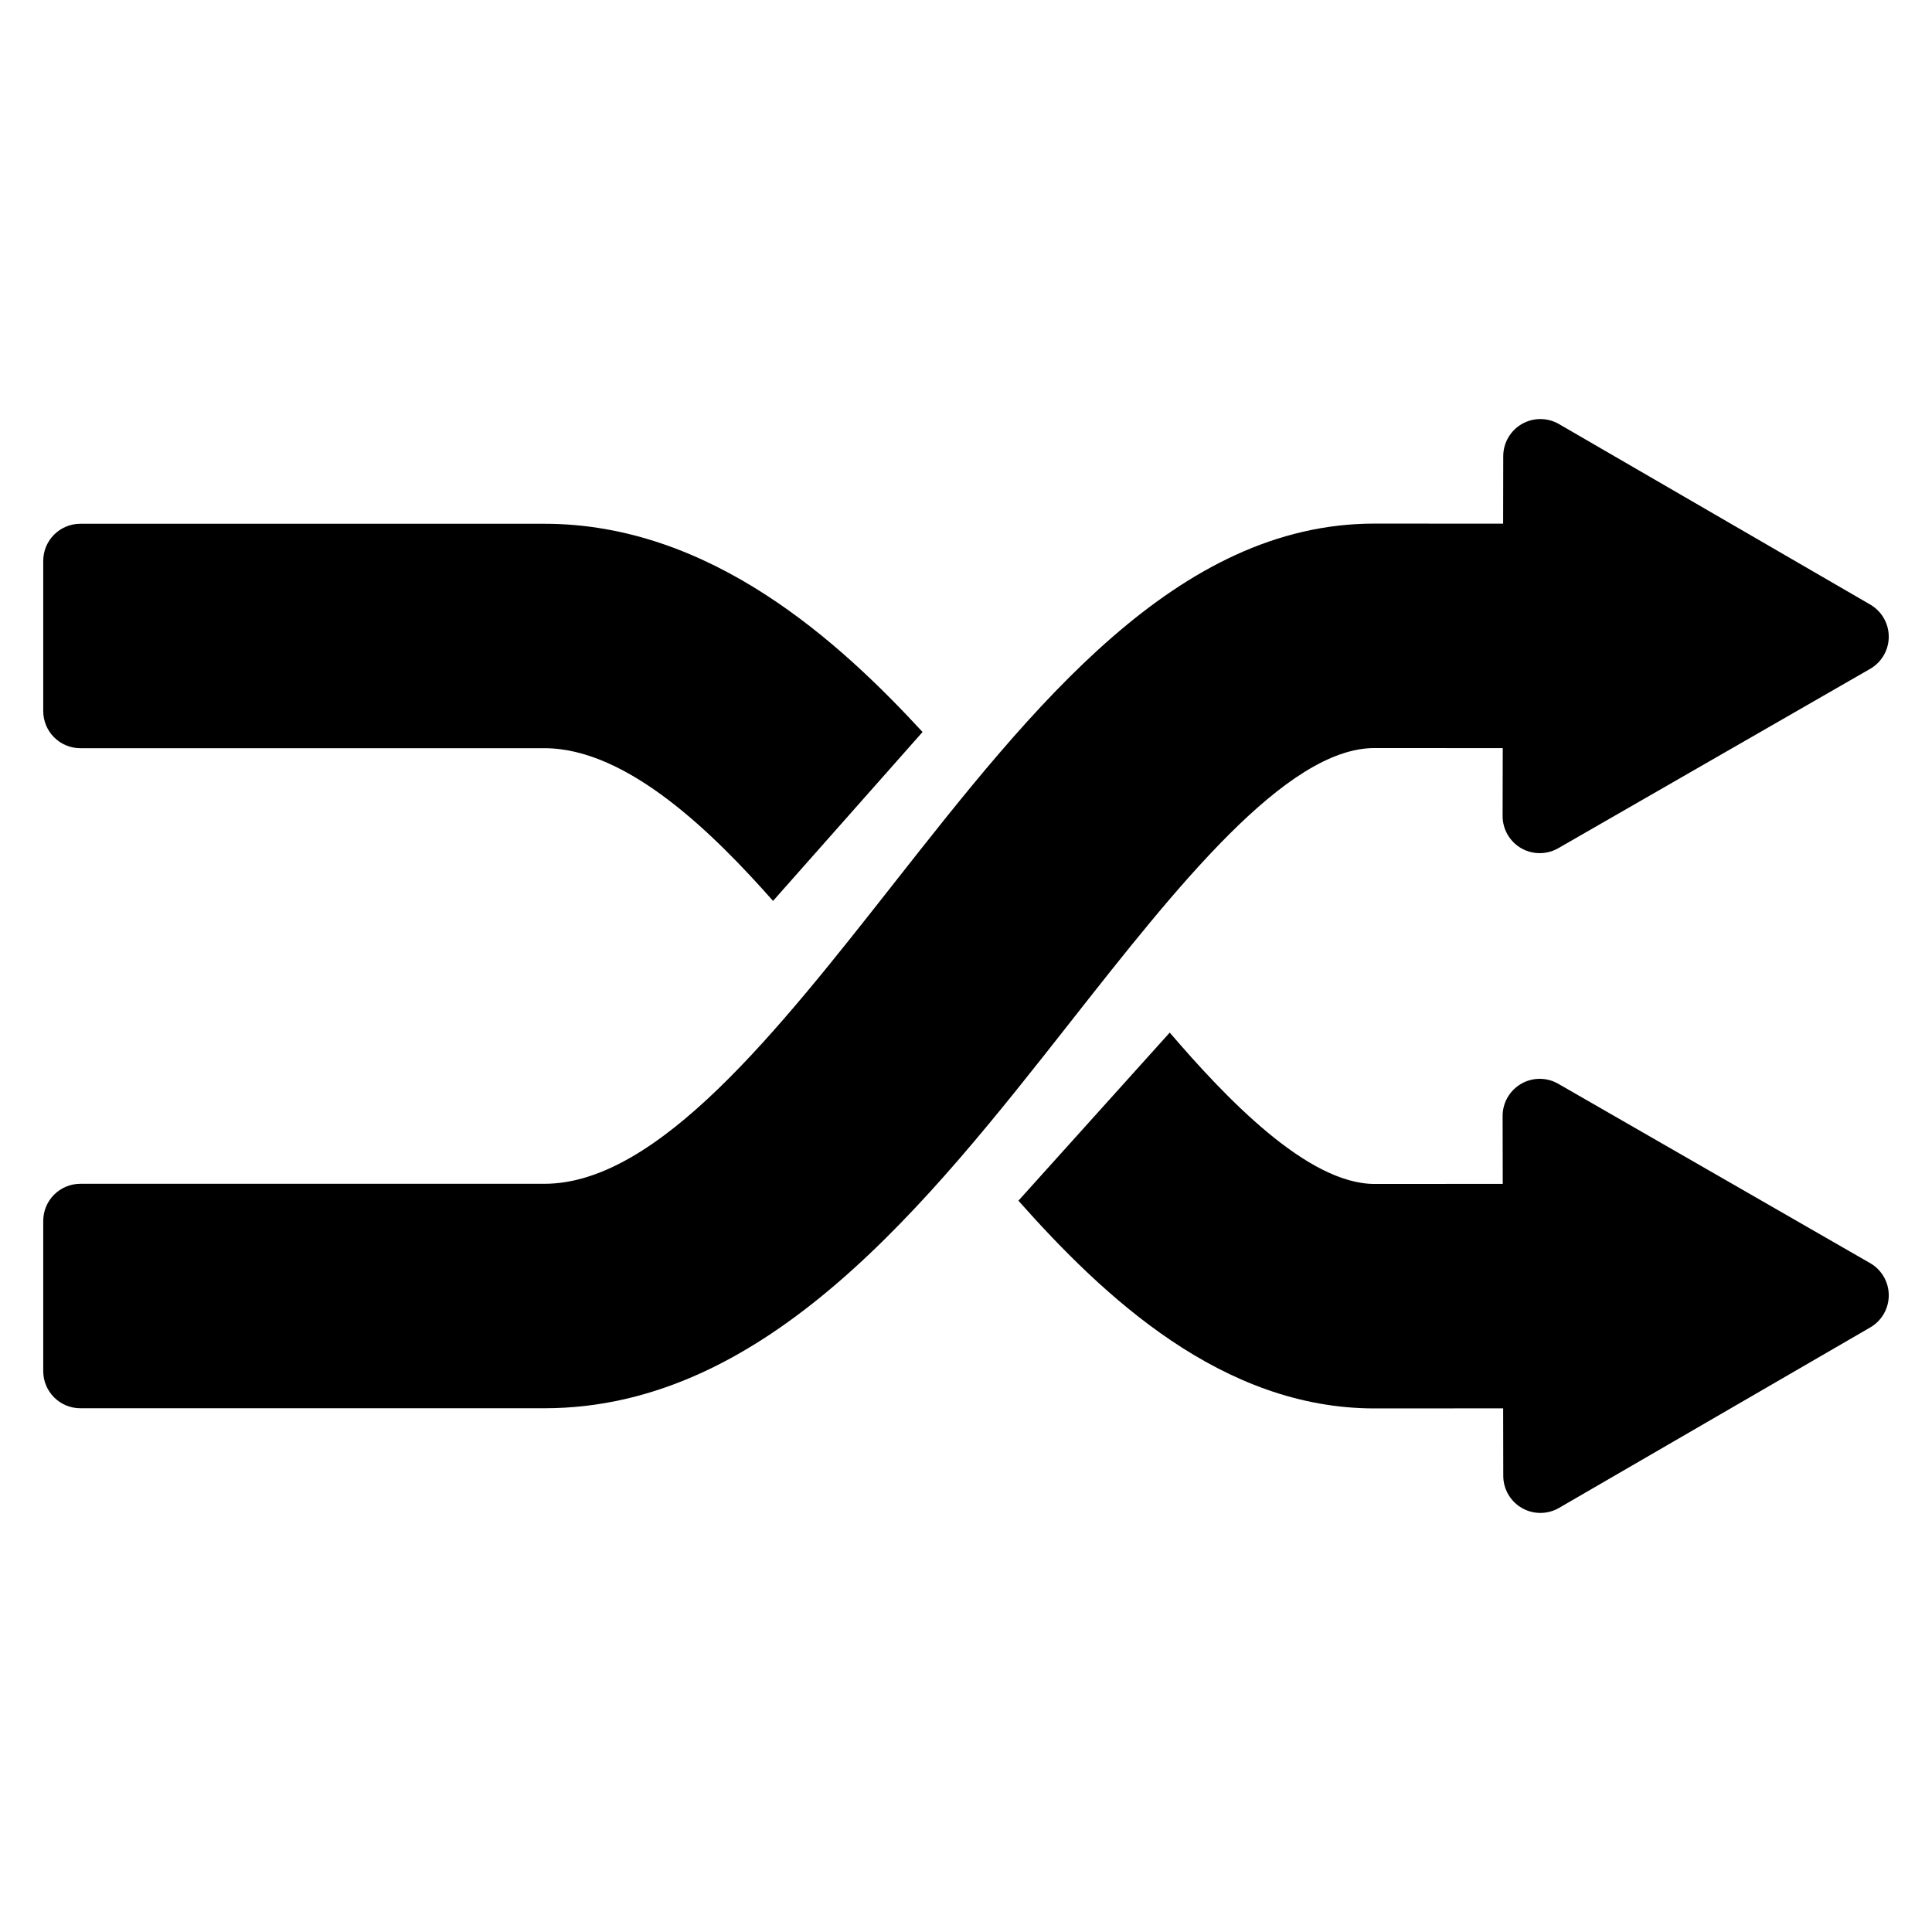 <?xml version="1.0" encoding="utf-8"?>
<!-- Generator: Adobe Illustrator 16.0.0, SVG Export Plug-In . SVG Version: 6.00 Build 0)  -->
<!DOCTYPE svg PUBLIC "-//W3C//DTD SVG 1.1//EN" "http://www.w3.org/Graphics/SVG/1.1/DTD/svg11.dtd">
<svg version="1.1" id="Layer_4" xmlns="http://www.w3.org/2000/svg" xmlns:xlink="http://www.w3.org/1999/xlink" x="0px" y="0px"
	 width="100px" height="100px" viewBox="0 0 100 100" enable-background="new 0 0 100 100" xml:space="preserve">
<g>
	<path d="M71.146,38.719l6.636,0.004l-0.007,3.512c-0.001,0.686,0.364,1.321,0.958,1.666c0.593,0.343,1.326,0.344,1.921,0.003
		l16.145-9.284c0.595-0.342,0.962-0.976,0.963-1.662c0.001-0.686-0.364-1.32-0.957-1.665L80.693,21.95
		c-0.595-0.345-1.326-0.346-1.921-0.004c-0.595,0.342-0.962,0.976-0.964,1.662l-0.006,3.497l-6.656-0.004
		c-10.232,0-17.68,9.469-24.883,18.627c-6.009,7.643-12.224,15.545-18.084,15.545H4.159c-1.061,0-1.921,0.86-1.921,1.921v7.776
		c0,1.061,0.86,1.921,1.921,1.921h24.019c11.5,0,19.848-10.611,27.213-19.976C60.88,45.936,66.556,38.719,71.146,38.719z"/>
	<path d="M96.799,65.38l-16.145-9.284c-0.595-0.342-1.328-0.342-1.921,0.003c-0.594,0.344-0.959,0.979-0.958,1.666l0.007,3.512
		l-6.634,0.004c-3.481,0-7.718-4.472-10.603-7.834l-7.832,8.701c4.442,5.005,10.553,10.752,18.436,10.752l6.654-0.004l0.006,3.496
		c0.001,0.687,0.369,1.32,0.964,1.662c0.296,0.17,0.626,0.255,0.957,0.255c0.333,0,0.666-0.086,0.964-0.259l16.111-9.343
		c0.594-0.344,0.958-0.979,0.957-1.665C97.761,66.356,97.394,65.723,96.799,65.38z"/>
	<path d="M28.178,27.11H4.159c-1.061,0-1.921,0.86-1.921,1.92v7.776c0,1.061,0.86,1.921,1.921,1.921h24.019
		c4.341,0,8.833,4.511,11.835,7.904l7.739-8.743C43.482,33.262,36.807,27.11,28.178,27.11z"/>
</g>
</svg>
